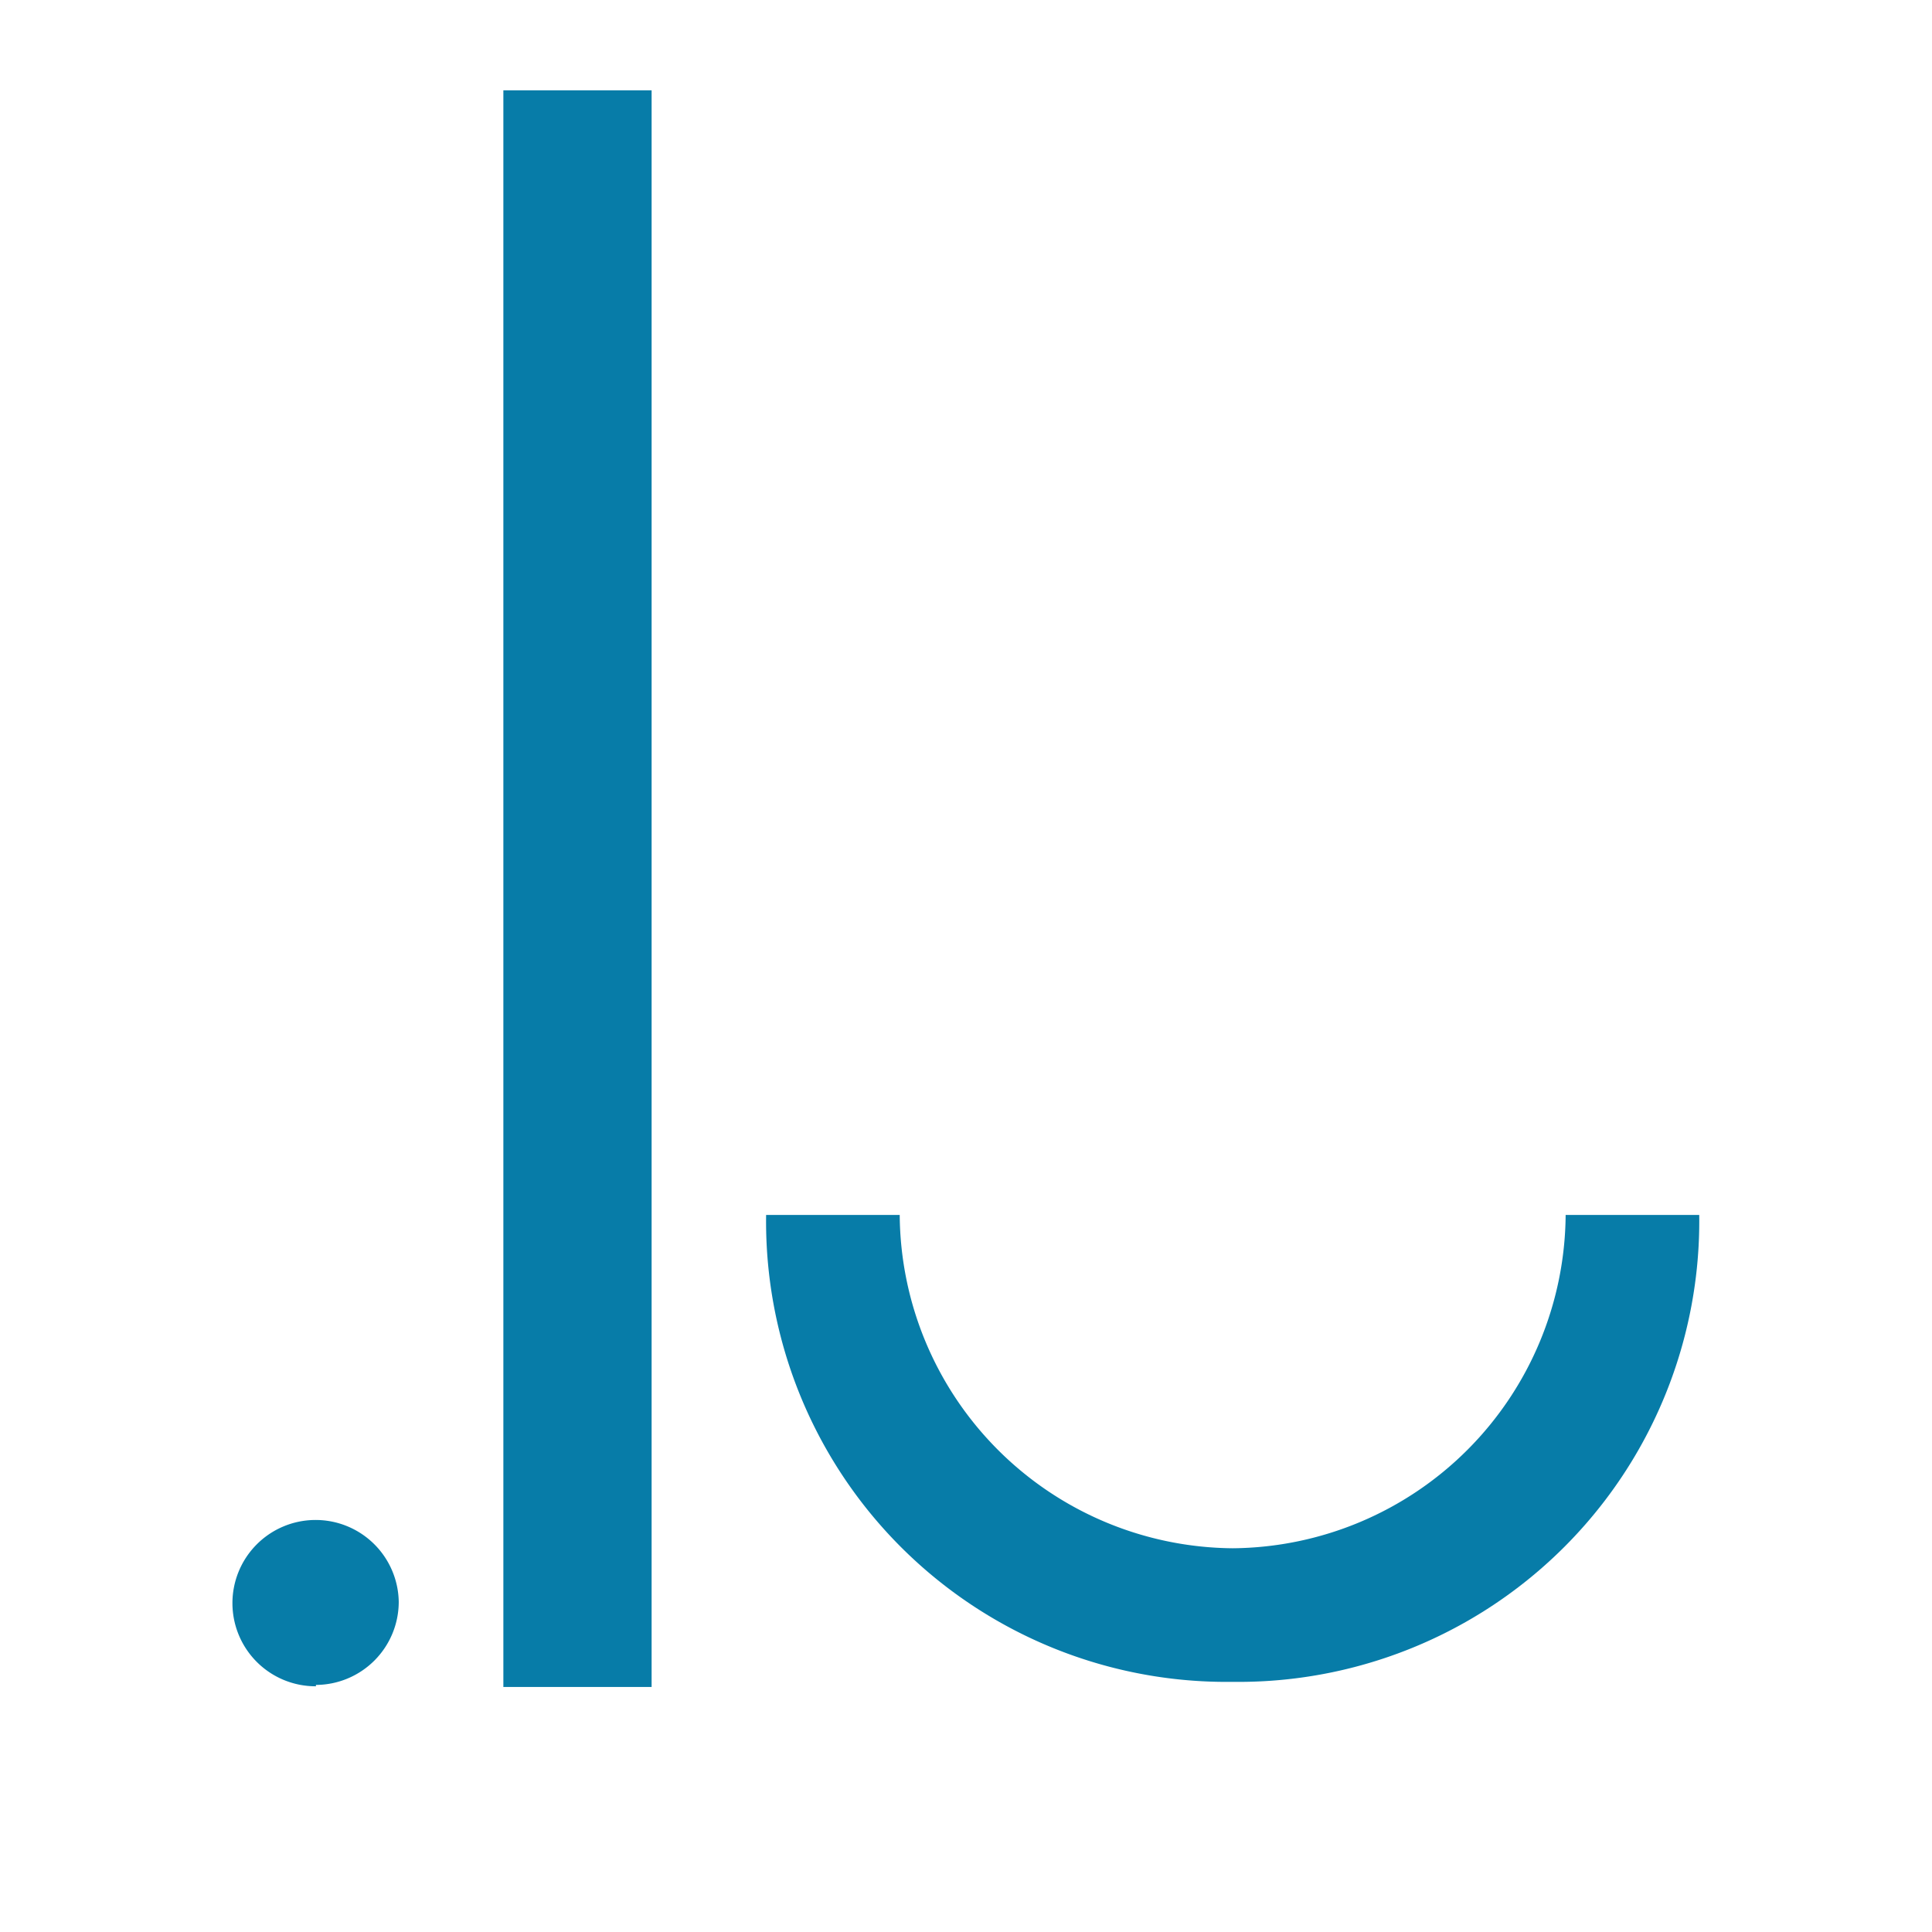 <svg id="Слой_1" data-name="Слой 1" xmlns="http://www.w3.org/2000/svg" viewBox="0 0 56.69 56.69"><defs><style>.cls-1{fill:#077ca8;}</style></defs><path class="cls-1" d="M9.27,49.48A2.44,2.44,0,1,1,11.7,47a2.44,2.44,0,0,1-2.43,2.44"/><path class="cls-1" d="M19.12,49.5H14.77V2.65h4.35Z"/><path class="cls-1" d="M49.86,35.65a13.52,13.52,0,0,1-13.69,13.7h0a13.51,13.51,0,0,1-13.69-13.7H26.4a9.85,9.85,0,0,0,9.77,9.78,9.85,9.85,0,0,0,9.77-9.78Z"/></svg>